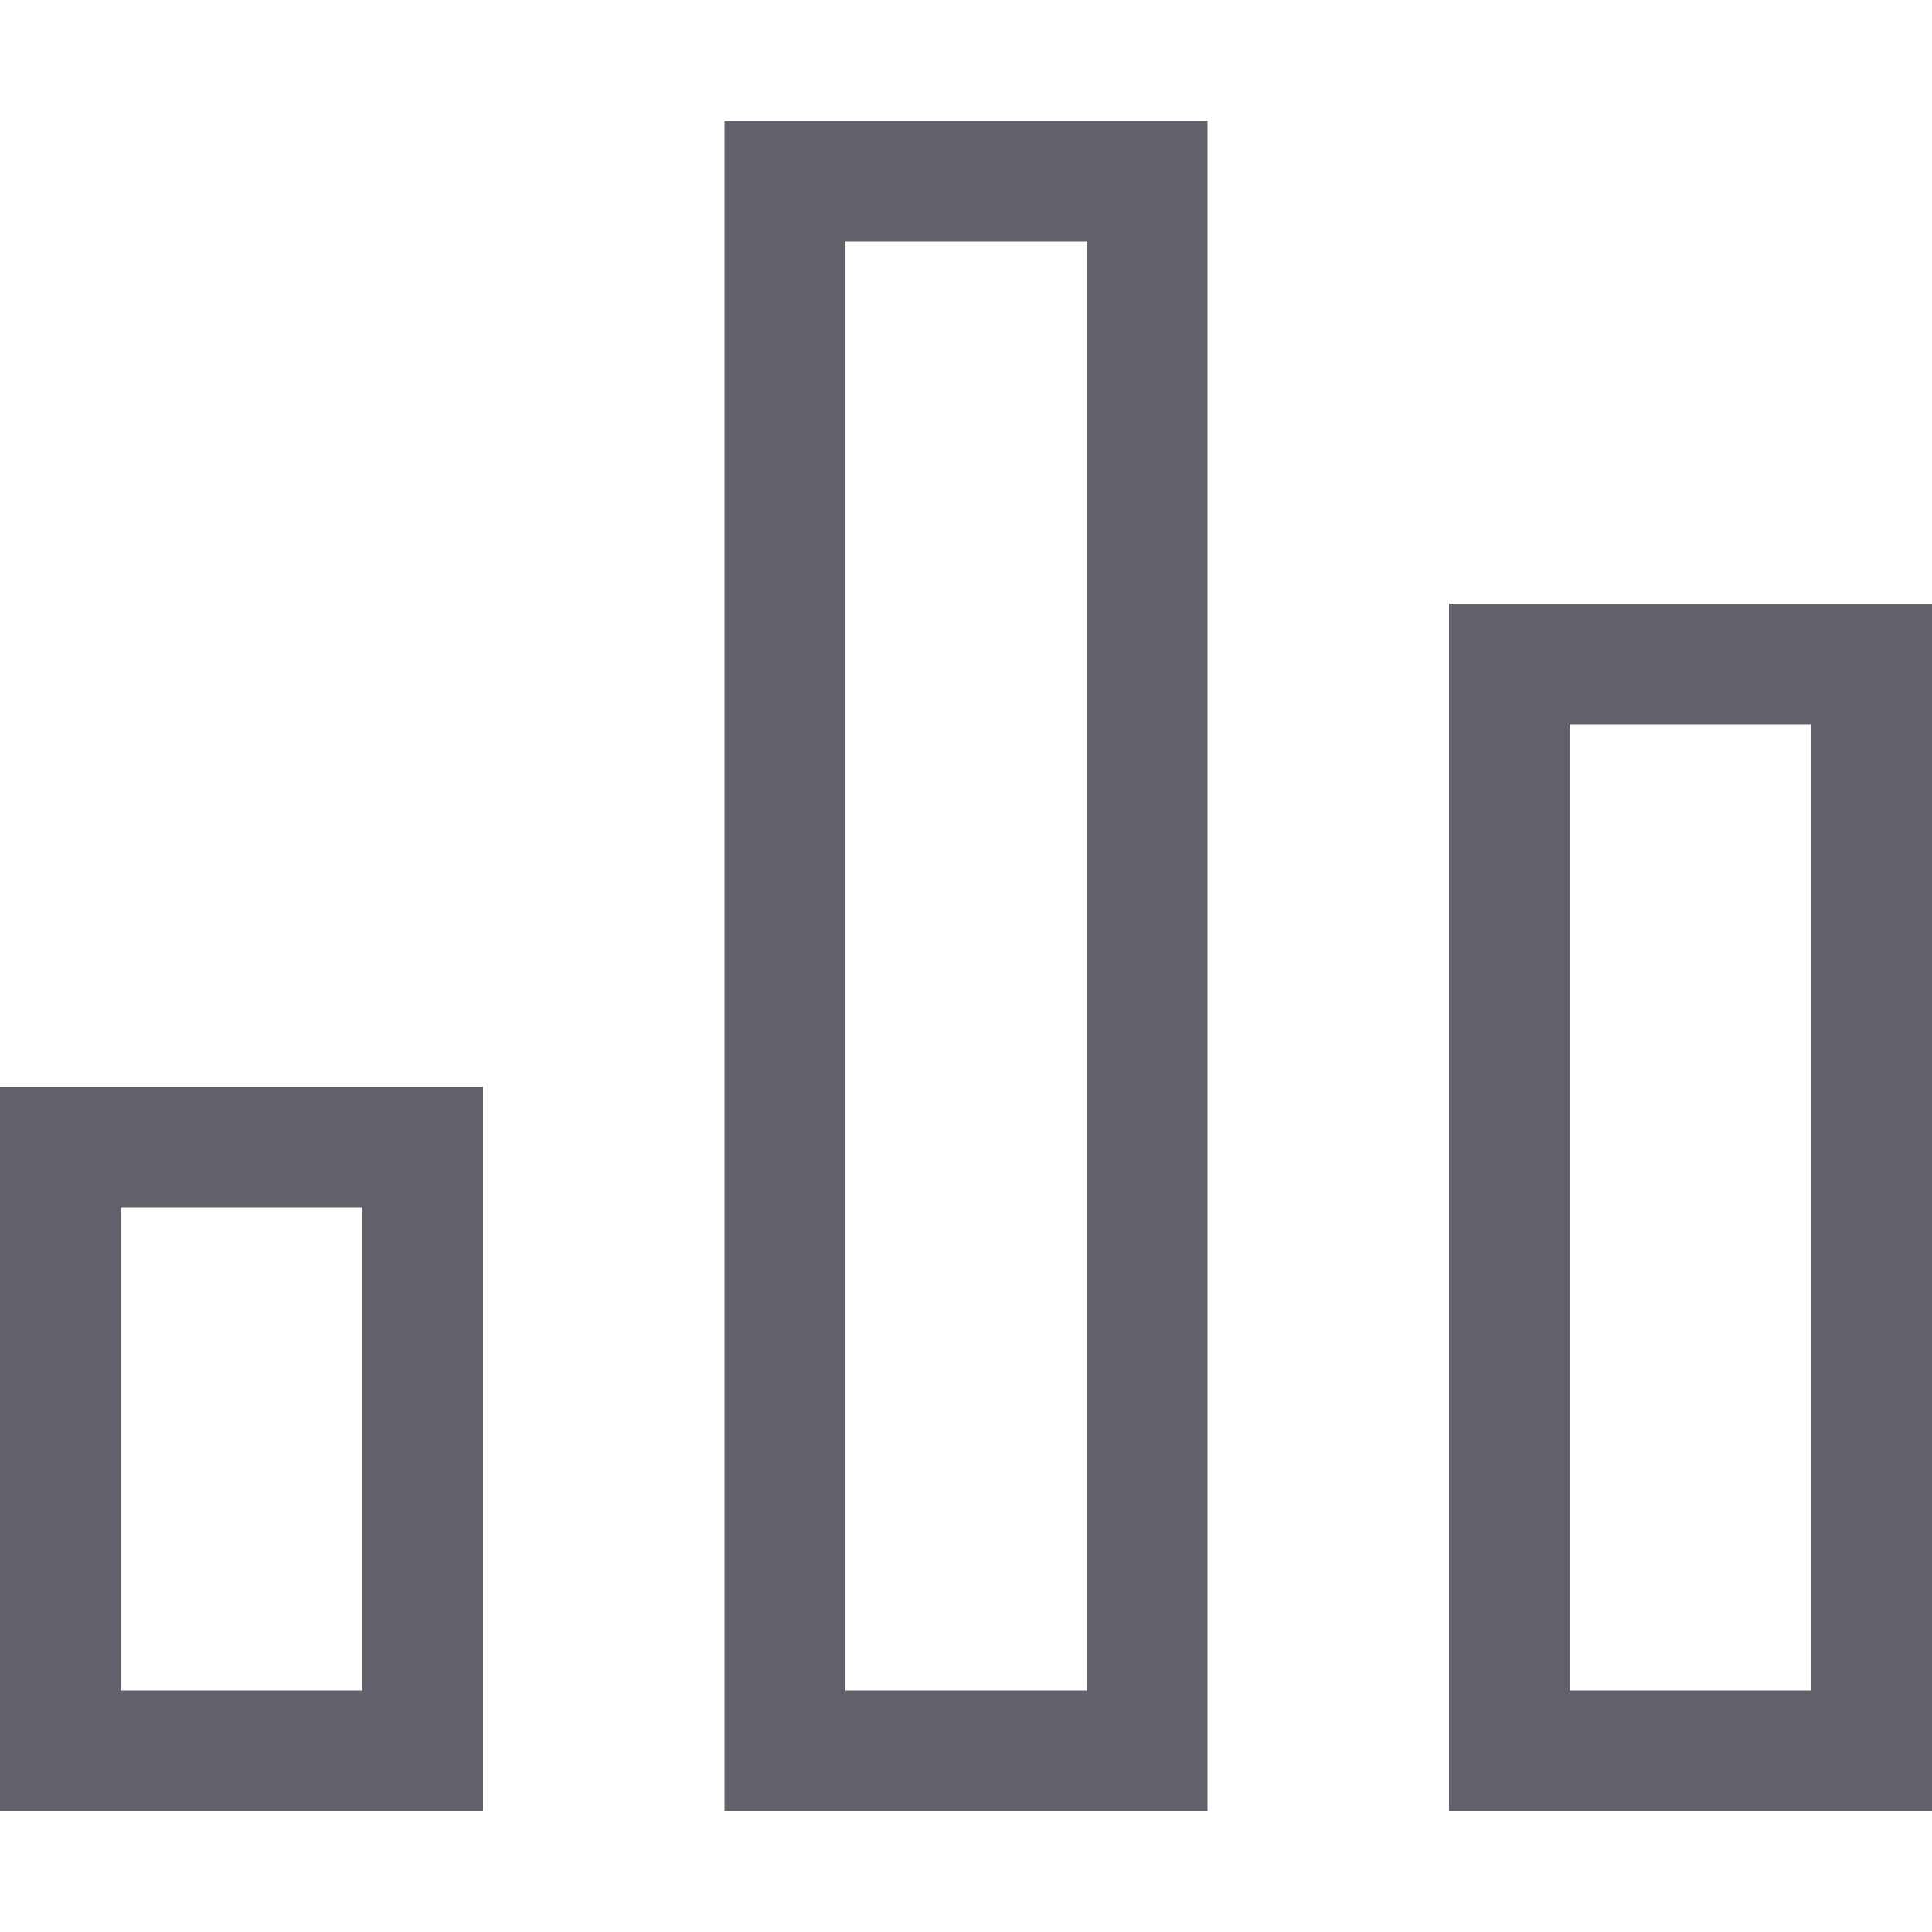<svg xmlns="http://www.w3.org/2000/svg" height="32" width="32" viewBox="0 0 32 32"><title>chart bar 32 5</title><rect data-color="color-2" x="13" y="3" fill="none" stroke="#61616b" stroke-width="2" width="6" height="26"></rect> <rect x="1" y="19" fill="none" stroke="#61616b" stroke-width="2" width="6" height="10"></rect> <rect x="25" y="11" fill="none" stroke="#61616b" stroke-width="2" width="6" height="18"></rect></svg>